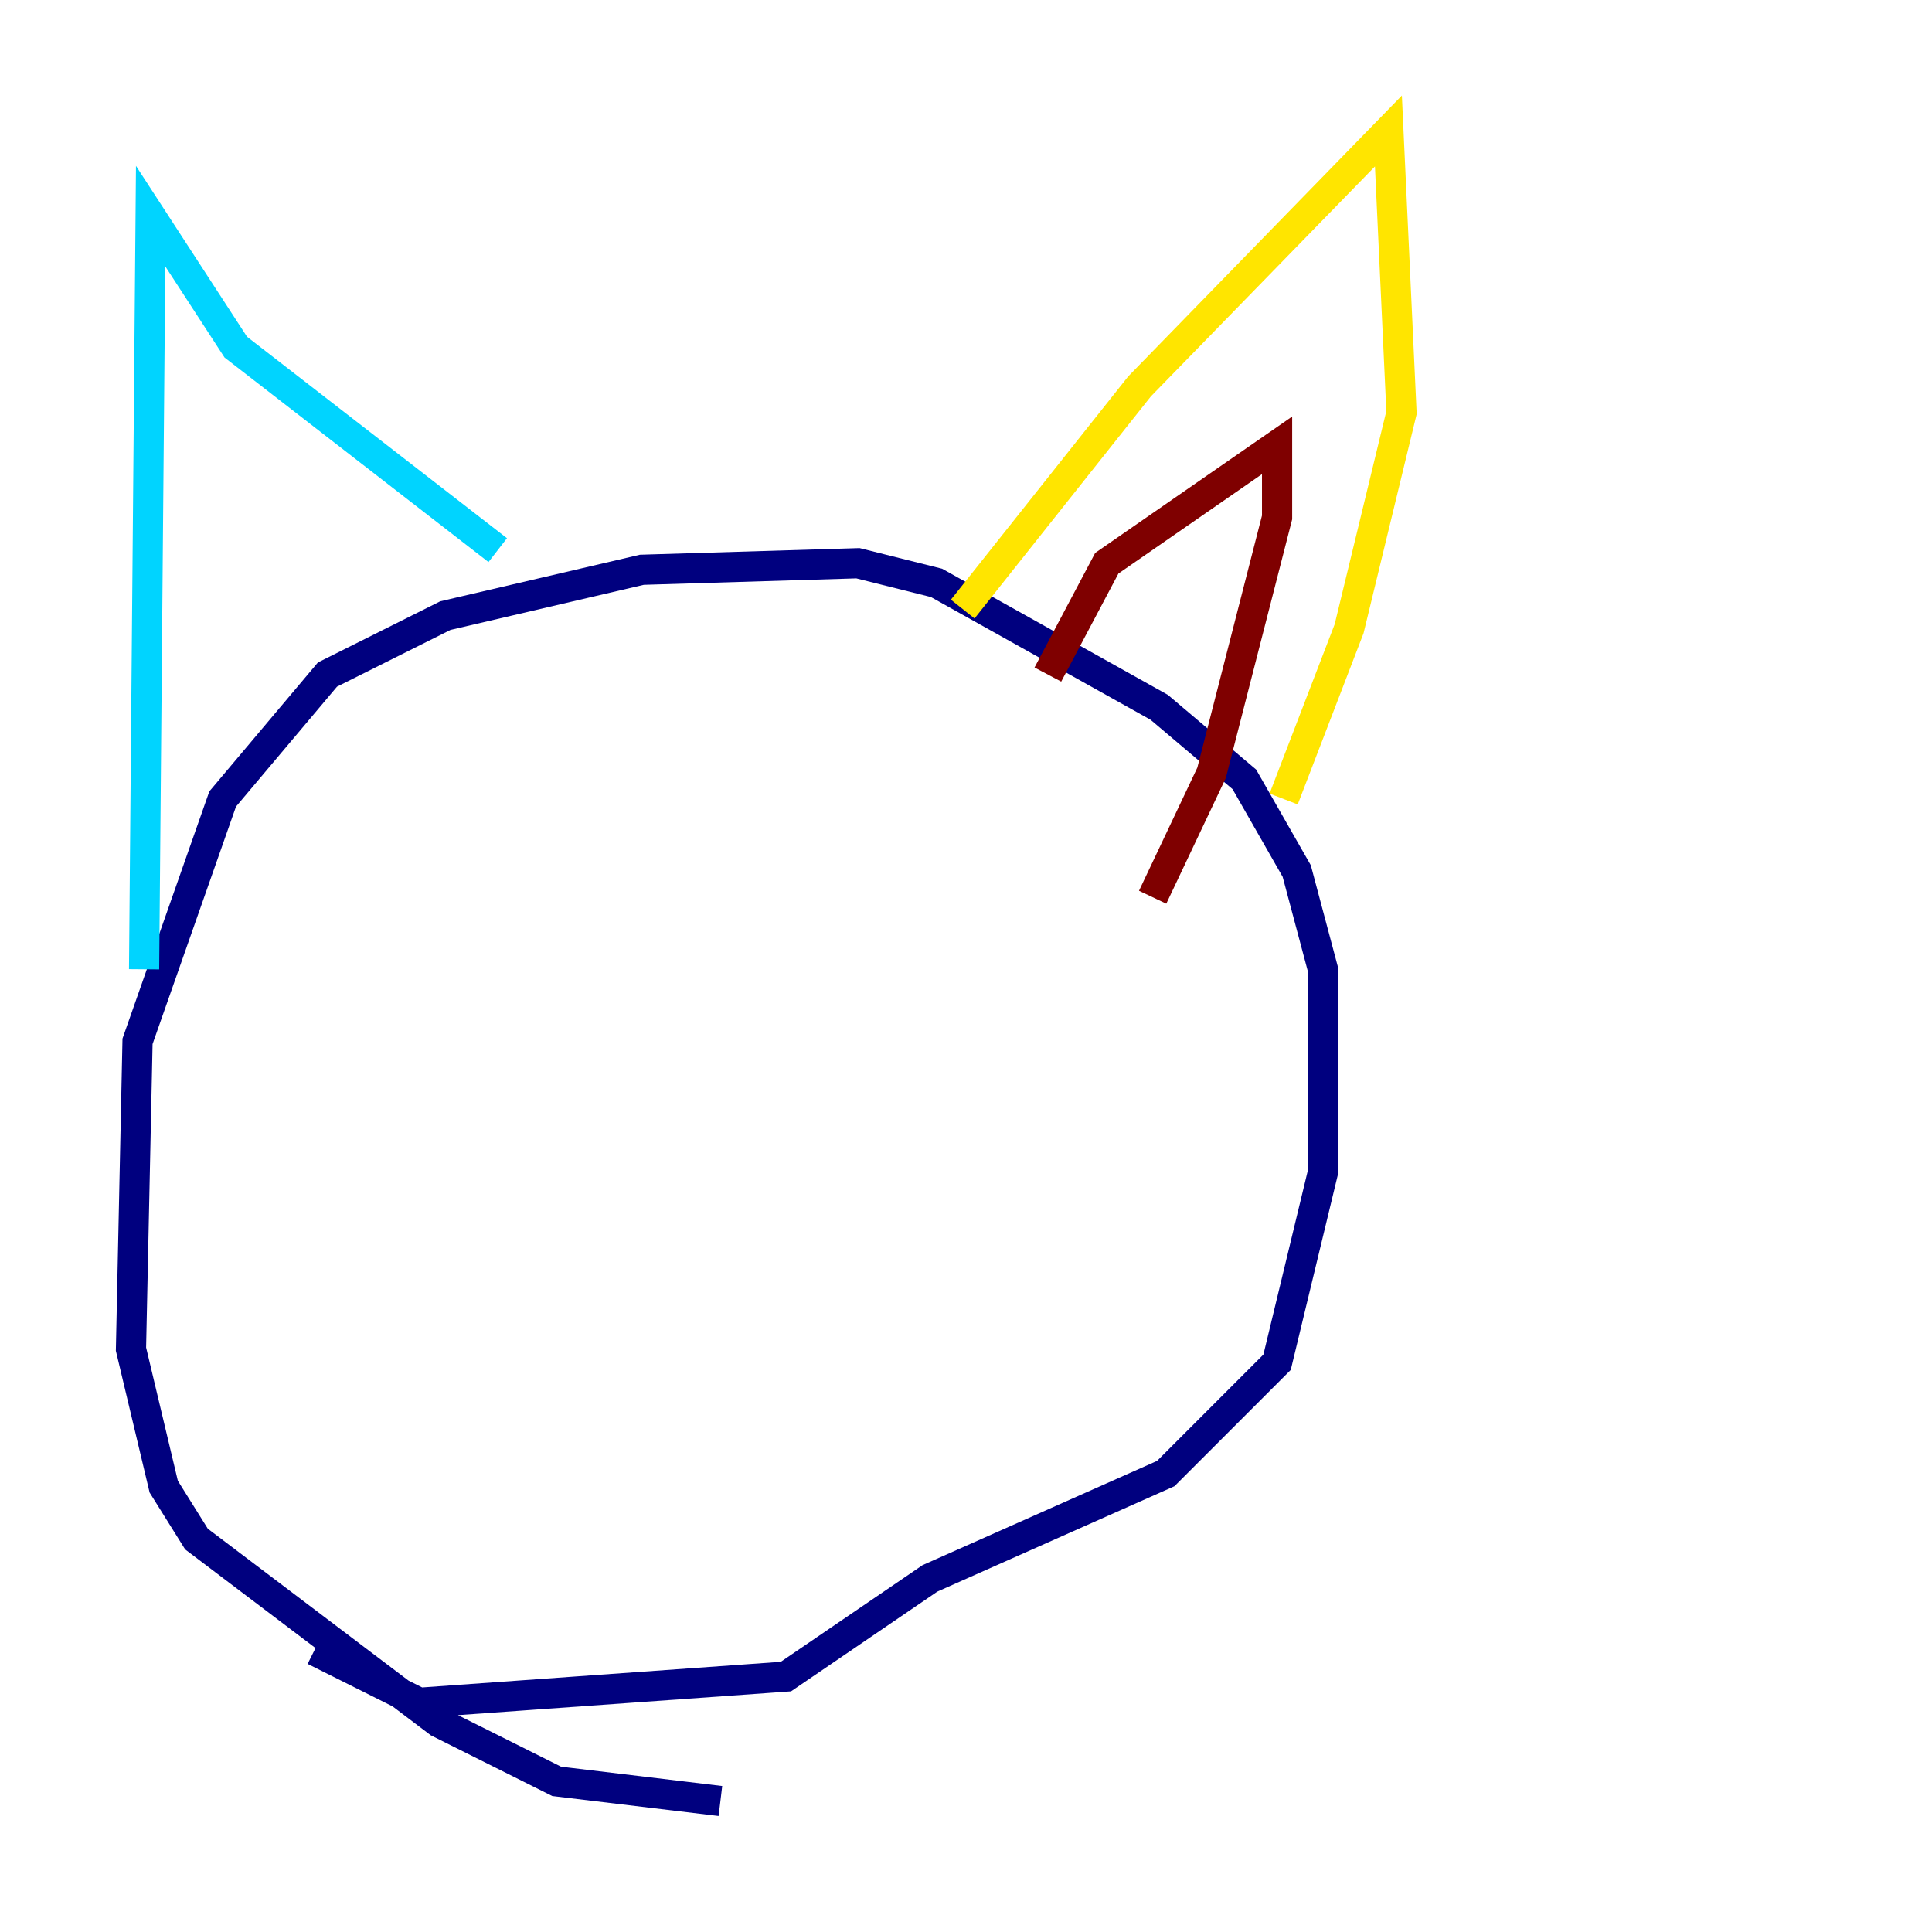 <?xml version="1.0" encoding="utf-8" ?>
<svg baseProfile="tiny" height="128" version="1.2" viewBox="0,0,128,128" width="128" xmlns="http://www.w3.org/2000/svg" xmlns:ev="http://www.w3.org/2001/xml-events" xmlns:xlink="http://www.w3.org/1999/xlink"><defs /><polyline fill="none" points="47.729,119.322 36.881,118.02 29.071,114.115 13.017,101.966 10.848,98.495 8.678,89.383 9.112,68.99 14.752,52.936 21.695,44.691 29.505,40.786 42.522,37.749 56.841,37.315 62.047,38.617 76.8,46.861 82.441,51.634 85.912,57.709 87.647,64.217 87.647,77.668 84.61,90.251 77.234,97.627 61.614,104.57 52.068,111.078 27.77,112.814 20.827,109.342" stroke="#00007f" stroke-width="2" /><polyline fill="none" points="9.546,64.217 9.98,14.319 15.62,22.997 32.976,36.447" stroke="#00d4ff" stroke-width="2" /><polyline fill="none" points="63.783,40.352 75.498,25.6 91.986,8.678 92.854,27.336 89.383,41.654 85.044,52.936" stroke="#ffe500" stroke-width="2" /><polyline fill="none" points="69.424,44.691 73.329,37.315 84.61,29.505 84.61,34.278 80.271,51.2 76.366,59.444" stroke="#7f0000" stroke-width="2" /></svg>